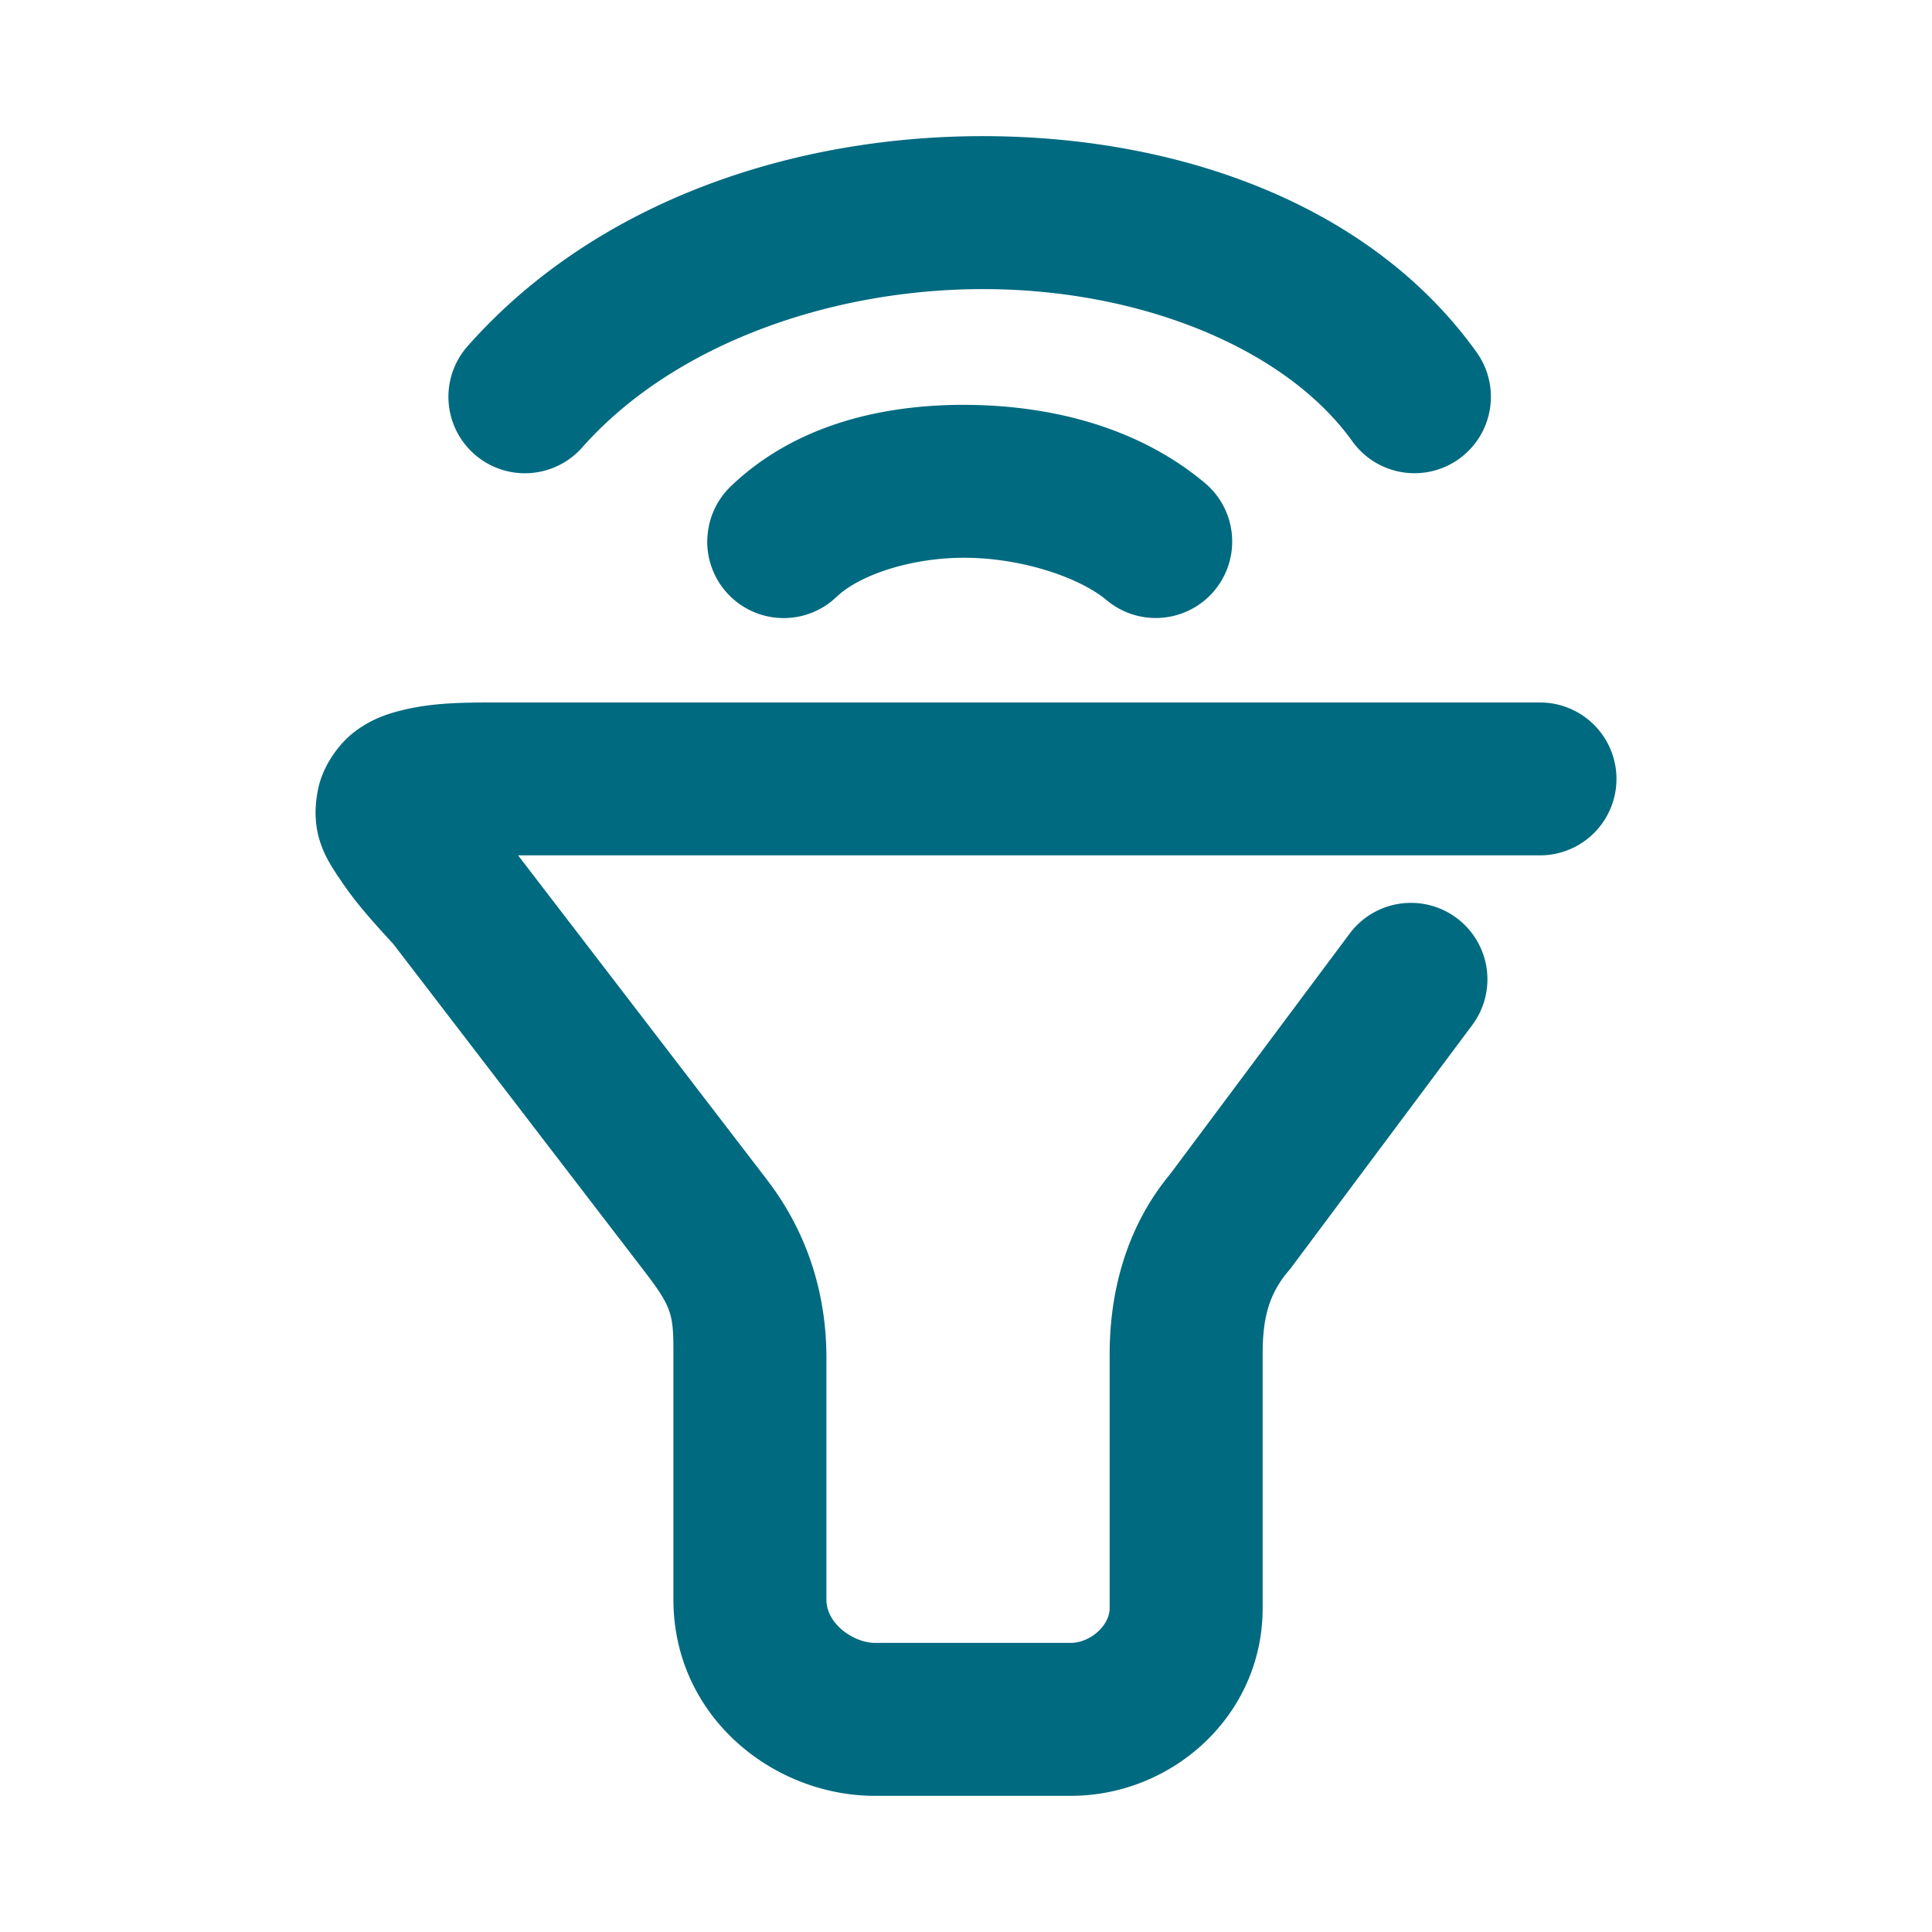 <svg xmlns="http://www.w3.org/2000/svg" width="48" height="48">
	<path d="m 7.846,20.016 c -0.059,0.909 0.356,1.468 0.678,1.941 0.337,0.495 0.76,0.967 1.244,1.492 l 6.283,8.189 c 0.678,0.889 0.68,1.058 0.68,2.09 v 6.012 0.002 c 9.97e-4,2.902 2.474,4.875 5.004,4.875 h 4.869 c 2.523,0 4.766,-1.995 4.766,-4.66 v -6.322 c 0,-0.885 0.156,-1.488 0.643,-2.059 a 1.9,1.9 0 0 0 0.078,-0.098 l 4.486,-6.01 a 1.9,1.9 0 0 0 -0.387,-2.66 1.9,1.9 0 0 0 -2.658,0.387 l -4.486,6.01 0.078,-0.096 c -1.179,1.382 -1.555,3.066 -1.555,4.525 v 6.322 c 0,0.433 -0.489,0.861 -0.965,0.861 h -4.869 c -0.503,0 -1.203,-0.454 -1.203,-1.076 V 33.729 c 0,-1.433 -0.388,-2.992 -1.463,-4.4 a 1.9,1.9 0 0 0 -0.002,-0.004 l -6.195,-8.074 h 25.391 a 1.9,1.9 0 0 0 1.898,-1.898 1.9,1.9 0 0 0 -1.898,-1.9 H 12.178 c -0.858,0 -1.533,0.025 -2.232,0.203 -0.35,0.089 -0.724,0.216 -1.125,0.516 -0.401,0.3 -0.801,0.854 -0.918,1.434 -0.029,0.145 -0.048,0.282 -0.057,0.412 z M 11.141,9.873 a 1.9,1.9 0 0 0 0.641,1.408 1.9,1.9 0 0 0 2.682,-0.164 c 2.279,-2.575 6.22,-3.961 10.072,-3.934 3.852,0.027 7.415,1.482 9.062,3.781 a 1.9,1.9 0 0 0 2.65,0.438 1.9,1.9 0 0 0 0.438,-2.65 c -2.637,-3.68 -7.372,-5.336 -12.123,-5.369 -4.751,-0.034 -9.719,1.57 -12.945,5.217 a 1.9,1.9 0 0 0 -0.477,1.273 z m 6.43,3.555 a 1.9,1.9 0 0 0 0.527,1.342 1.9,1.9 0 0 0 2.688,0.057 c 0.552,-0.529 1.835,-0.982 3.229,-0.969 1.393,0.013 2.806,0.49 3.479,1.053 a 1.9,1.9 0 0 0 2.676,-0.236 1.9,1.9 0 0 0 -0.238,-2.678 c -1.632,-1.366 -3.765,-1.918 -5.879,-1.938 -2.113,-0.02 -4.298,0.491 -5.896,2.023 a 1.9,1.9 0 0 0 -0.584,1.346 z" fill="#006A80"/>
</svg>
